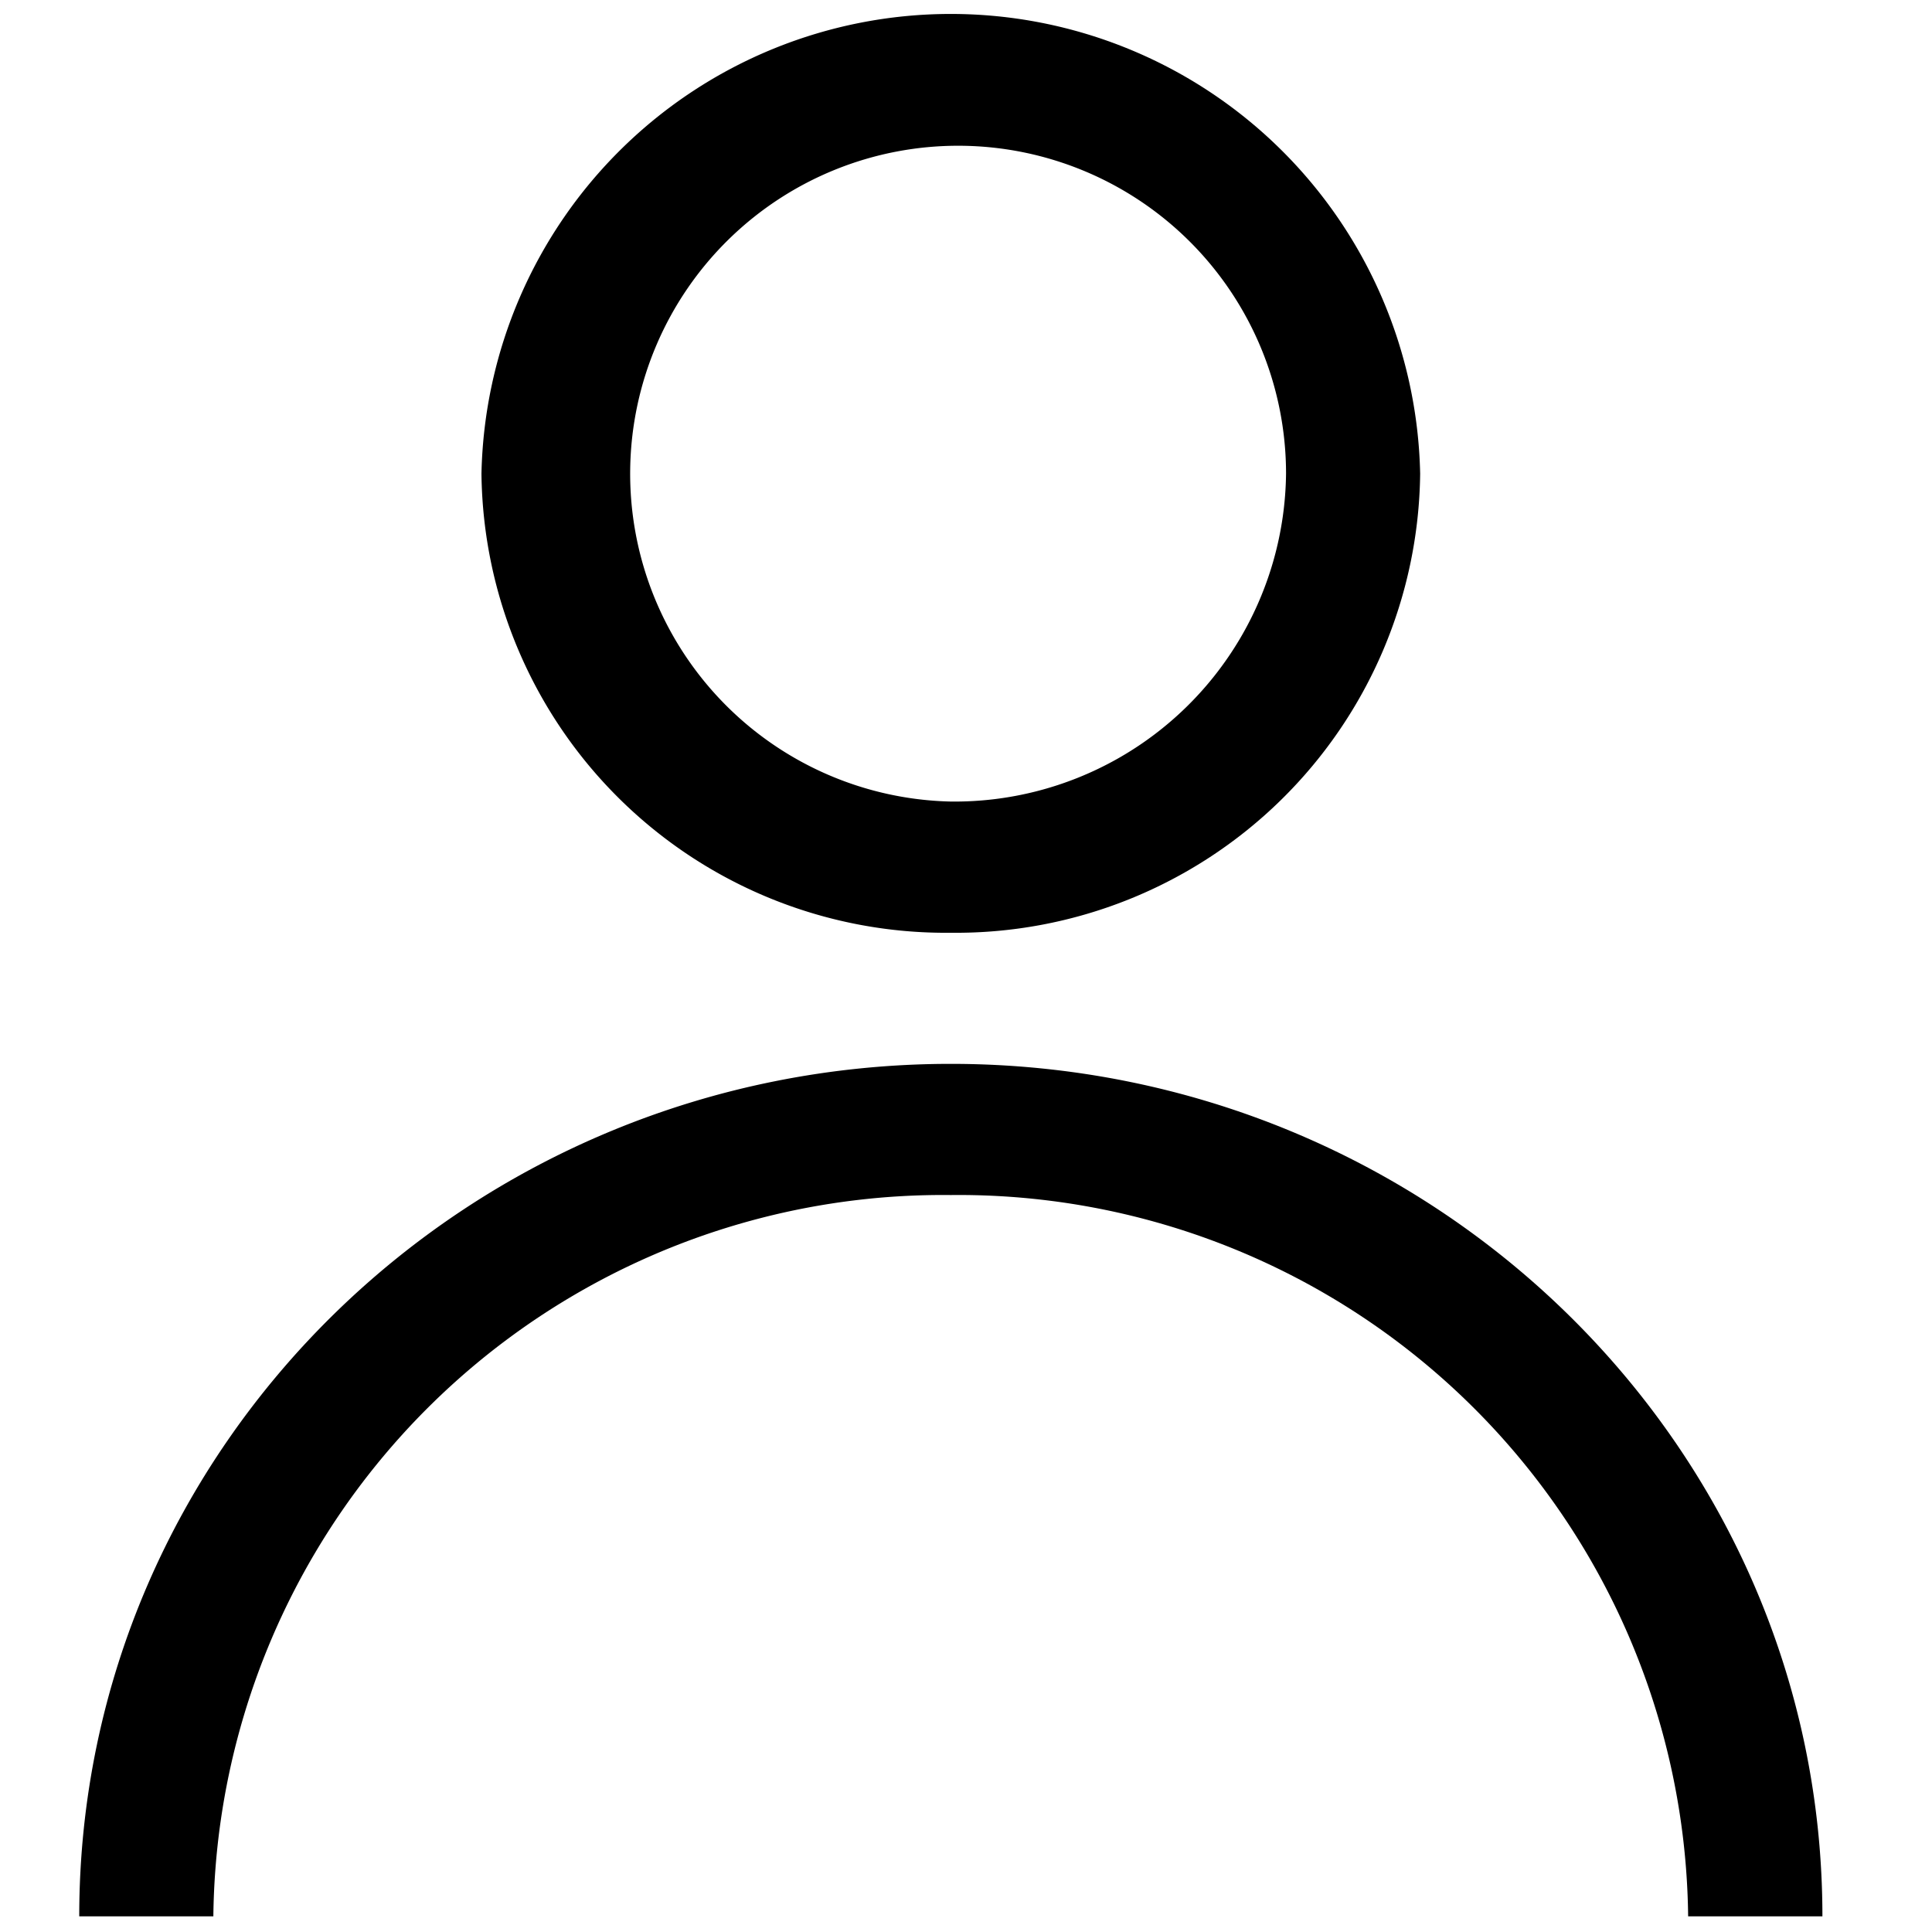 <svg xmlns="http://www.w3.org/2000/svg" width="58" height="58" viewBox="0 0 58 58">
  <g id="Log-in" transform="translate(0 0.442)">
    <rect id="Conntainer" width="58" height="58" transform="translate(0 -0.442)" fill="none"/>
    <path id="Log-in-2" data-name="Log-in" d="M68.331,67.088c0-14.133-11.714-25.592-26.165-25.592S16,52.956,16,67.088h4.026A21.9,21.9,0,0,1,42.165,45.434,21.9,21.9,0,0,1,64.3,67.088ZM42.165,37.56a13.938,13.938,0,0,0,14.09-13.781,14.093,14.093,0,0,0-28.18,0A13.938,13.938,0,0,0,42.165,37.56Zm0-3.939a9.845,9.845,0,1,1,10.064-9.843A9.954,9.954,0,0,1,42.165,33.621Z" transform="translate(-13.621 -10)" fill-rule="evenodd"/>
  </g>
</svg>
